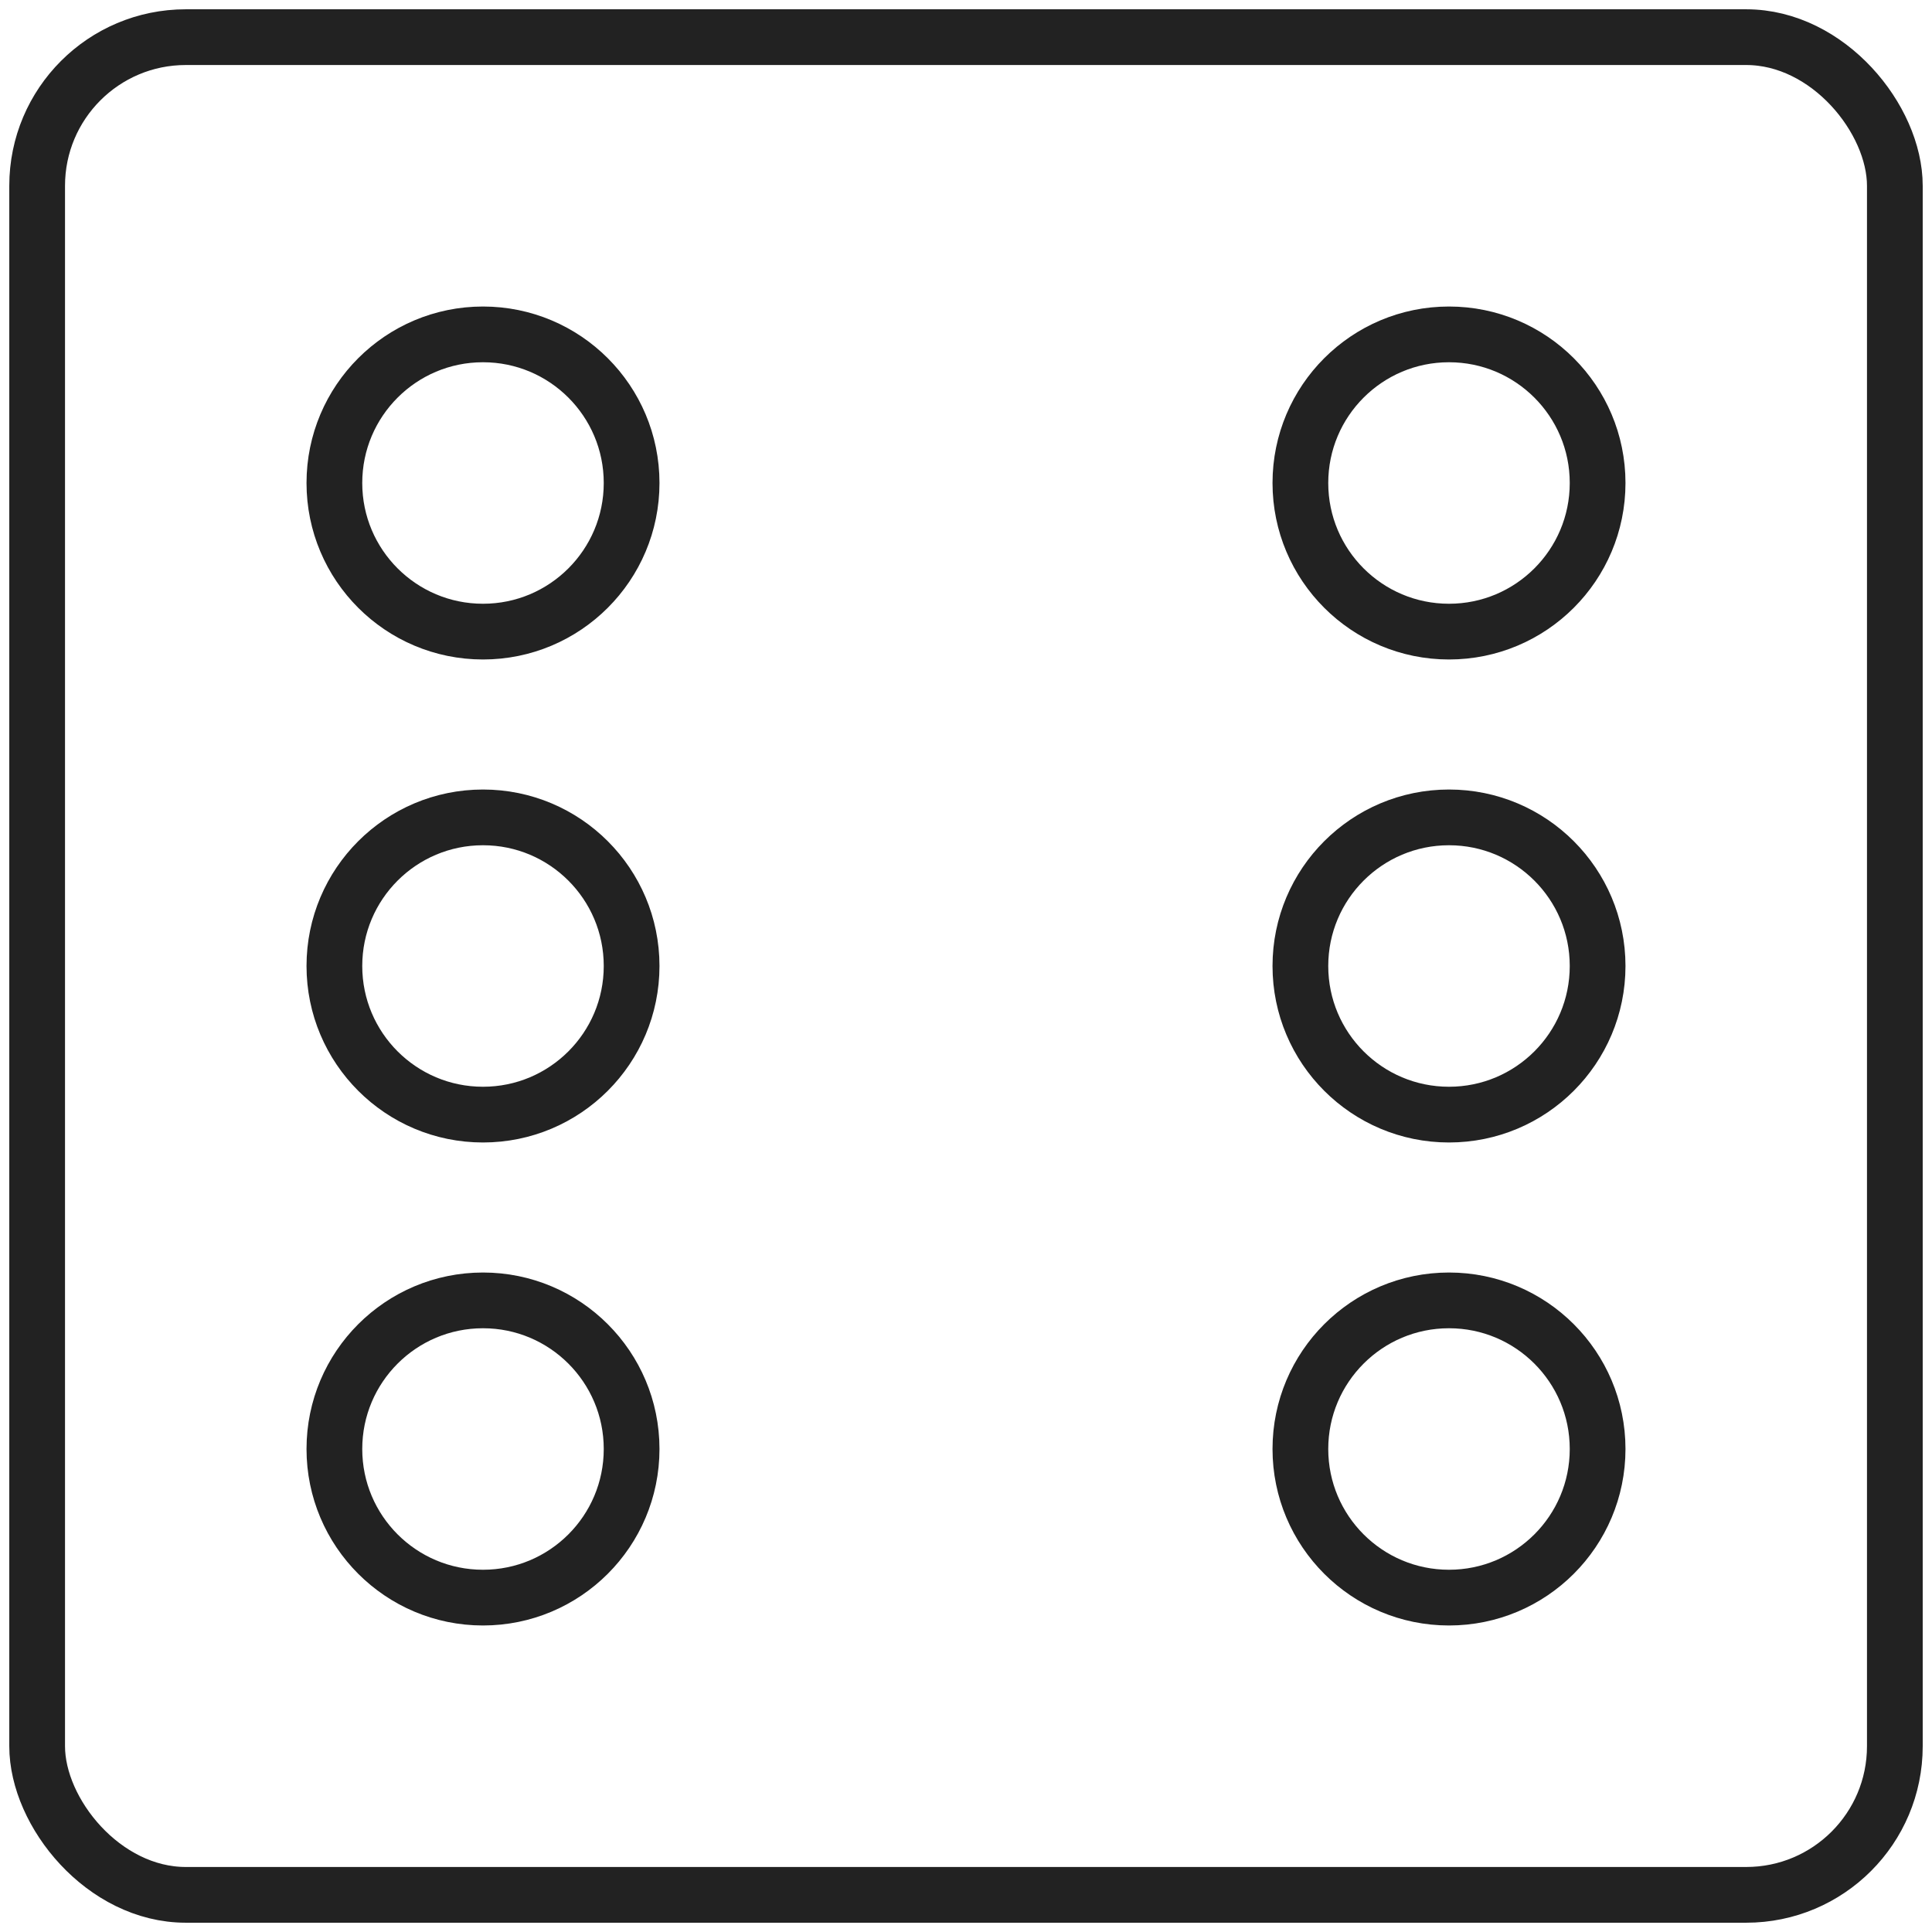 <?xml version="1.0" encoding="UTF-8"?>
<svg width="104px" height="104px" viewBox="0 0 104 104" version="1.1" xmlns="http://www.w3.org/2000/svg" xmlns:xlink="http://www.w3.org/1999/xlink">
    <!-- Generator: Sketch 46 (44423) - http://www.bohemiancoding.com/sketch -->
    <title>6</title>
    <desc>Created with Sketch.</desc>
    <defs></defs>
    <g id="Page-1" stroke="none" stroke-width="1" fill="none" fill-rule="evenodd">
        <g id="6" stroke="#222222" stroke-width="3">
            <rect id="Rectangle" x="2" y="2" width="100" height="100" rx="8"></rect>
            <circle id="Oval-Copy" cx="78" cy="52" r="8"></circle>
            <circle id="Oval-Copy-2" cx="78" cy="26" r="8"></circle>
            <circle id="Oval-Copy-5" cx="26" cy="26" r="8"></circle>
            <circle id="Oval-Copy-6" cx="26" cy="52" r="8"></circle>
            <circle id="Oval-Copy-7" cx="26" cy="78" r="8"></circle>
            <circle id="Oval-Copy-3" cx="78" cy="78" r="8"></circle>
        </g>
    </g>
</svg>